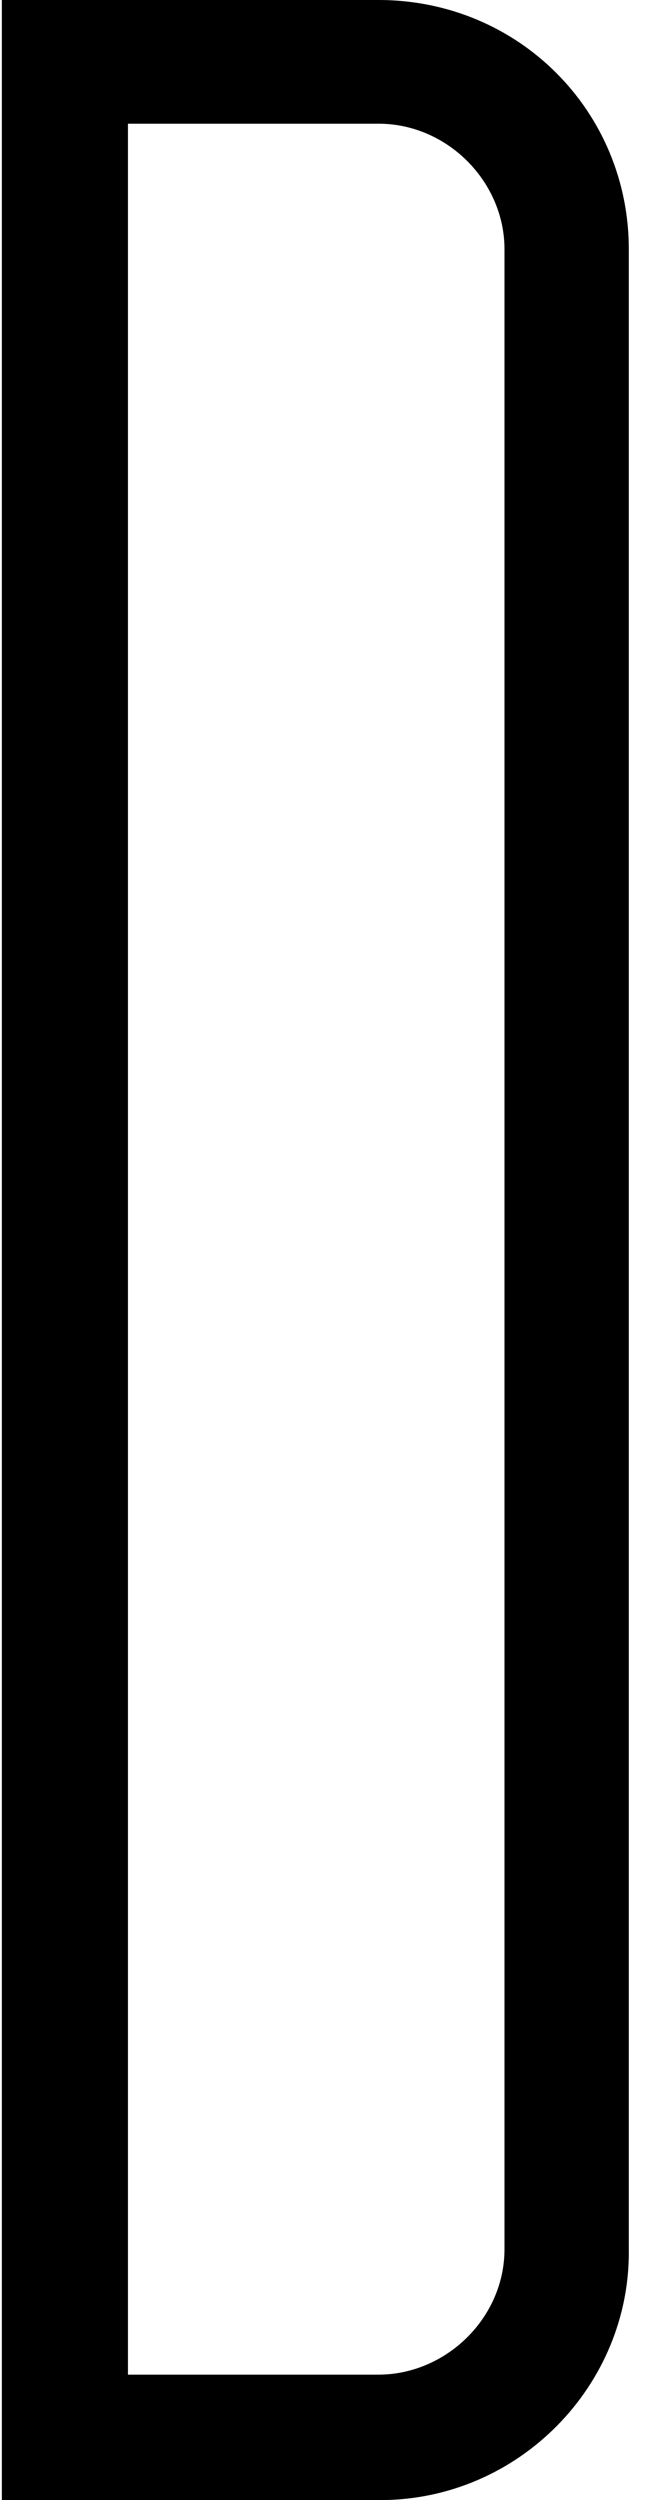 <svg width="12" height="46" viewBox="0 0 12 46" fill="none" xmlns="http://www.w3.org/2000/svg">
<path d="M6.997 46H0.034V0H6.964C9.547 0 11.573 2.048 11.573 4.584V41.384C11.606 43.887 9.547 46 6.997 46ZM2.355 2.308V43.692H6.964C8.206 43.692 9.285 42.652 9.285 41.384V4.584C9.285 3.348 8.239 2.276 6.964 2.276H2.355V2.308Z" fill="url(#paint0_linear_1_13)"/>
<defs>
<linearGradient id="paint0_linear_1_13" x1="5.804" y1="0" x2="5.804" y2="46" gradientUnits="userSpaceOnUse">
<stop stopColor="#C0B7E8"/>
<stop offset="1" stopColor="#8176AF"/>
</linearGradient>
</defs>
</svg>
